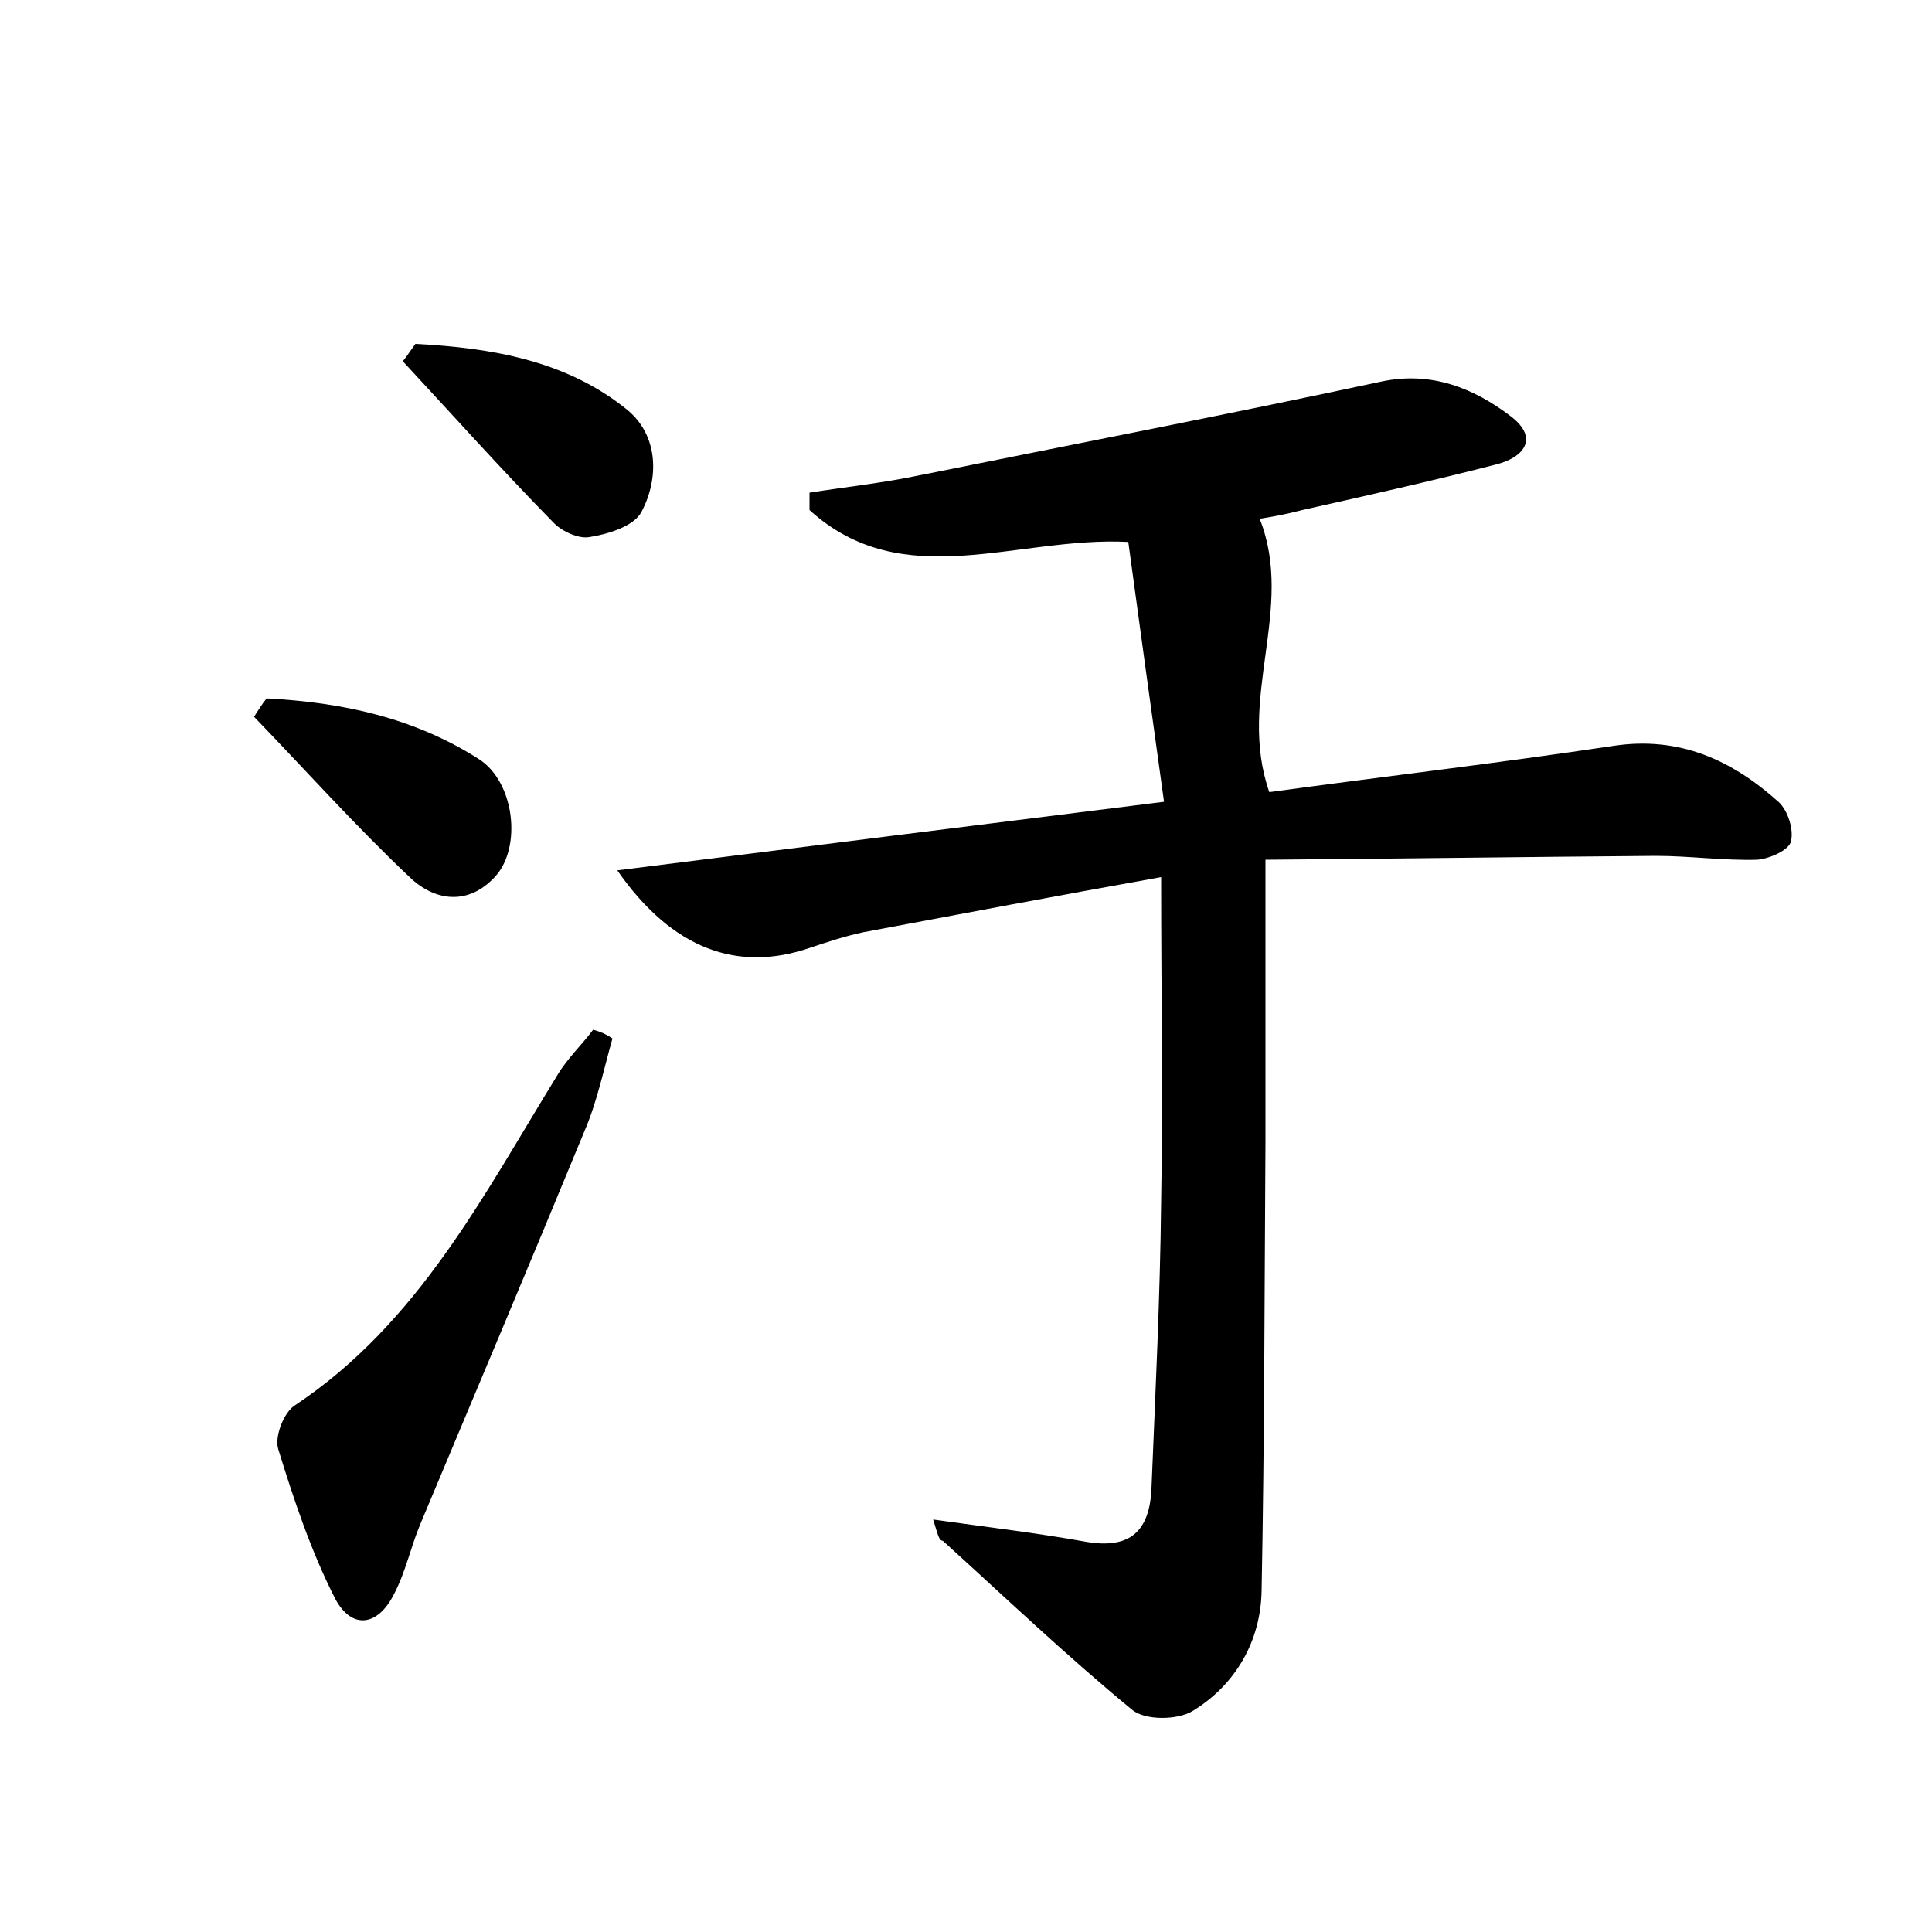 <?xml version="1.0" encoding="utf-8"?>
<!-- Generator: Adobe Illustrator 22.0.0, SVG Export Plug-In . SVG Version: 6.00 Build 0)  -->
<svg version="1.1" id="图层_1" xmlns="http://www.w3.org/2000/svg" xmlns:xlink="http://www.w3.org/1999/xlink" x="0px" y="0px"
	 viewBox="0 0 200 200" style="enable-background:new 0 0 200 200;" xml:space="preserve">
<style type="text/css">
	.st1{fill:#010000;}
	.st4{fill:#fbfafc;}
</style>
<g>
	
	<path d="M96.6,157.3c5.7,0.8,10.8,1.4,15.8,2.3c4.6,0.8,6.6-1.1,6.8-5.5c0.4-9.9,0.9-19.8,1-29.7c0.2-10.8,0-21.7,0-33.6
		c-10.6,1.9-20.7,3.8-30.8,5.7c-1.9,0.4-3.7,1-5.5,1.6c-7.5,2.6-14.3,0.2-20-8c19-2.4,37.4-4.7,56.6-7.1c-1.3-9.3-2.5-18.1-3.7-26.9
		c-11.6-0.6-23.3,5.5-33-3.3c0-0.6,0-1.2,0-1.8c3.8-0.6,7.6-1,11.4-1.8c15.9-3.2,31.9-6.3,47.8-9.7c5.2-1.1,9.6,0.7,13.4,3.6
		c3,2.3,1.3,4.3-1.6,5c-6.6,1.7-13.3,3.2-20,4.7c-1.5,0.4-3.1,0.7-4.4,0.9c3.7,9.3-2.4,18.6,1,28.3c11.7-1.6,23.7-3,35.7-4.8
		c6.8-1,12.2,1.5,17,5.8c1,0.9,1.6,2.9,1.3,4.1c-0.2,0.9-2.2,1.8-3.5,1.9c-3.5,0.1-7-0.4-10.5-0.4c-13.4,0.1-26.8,0.3-40.4,0.4
		c0,10.5,0,19.8,0,29.2c-0.1,15.5-0.1,31-0.4,46.5c-0.1,5.2-2.7,9.7-7.1,12.4c-1.6,1-5,1-6.3-0.1c-6.8-5.6-13.1-11.6-19.6-17.5
		C97.2,159.5,97.1,158.9,96.6,157.3z"/>
	<path d="M63.4,107.5c-0.9,3.2-1.6,6.6-2.9,9.6c-5.6,13.6-11.3,27.1-17,40.7c-1,2.4-1.5,4.9-2.7,7.2c-1.7,3.4-4.4,3.7-6.1,0.5
		c-2.5-4.9-4.3-10.3-5.9-15.5c-0.4-1.3,0.6-3.8,1.7-4.5c12.8-8.5,19.5-21.7,27.2-34.2c1-1.7,2.5-3.1,3.7-4.7
		C62.2,106.8,62.8,107.1,63.4,107.5z"/>
	<path d="M27.6,72.3c7.8,0.4,15.3,2,22,6.3c3.7,2.4,4.4,9.1,1.7,12.1c-2.8,3.1-6.3,2.6-8.9,0.1c-5.6-5.3-10.7-11-16.1-16.6
		C26.7,73.6,27.1,72.9,27.6,72.3z"/>
	<path d="M43,35.6c7.8,0.4,15.6,1.7,21.9,6.8c3.2,2.6,3.4,7,1.5,10.6c-0.8,1.5-3.5,2.3-5.4,2.6c-1.1,0.2-2.9-0.6-3.8-1.6
		c-5.3-5.4-10.3-11-15.5-16.6C42.1,36.9,42.5,36.3,43,35.6z"/>
</g>
</svg>
